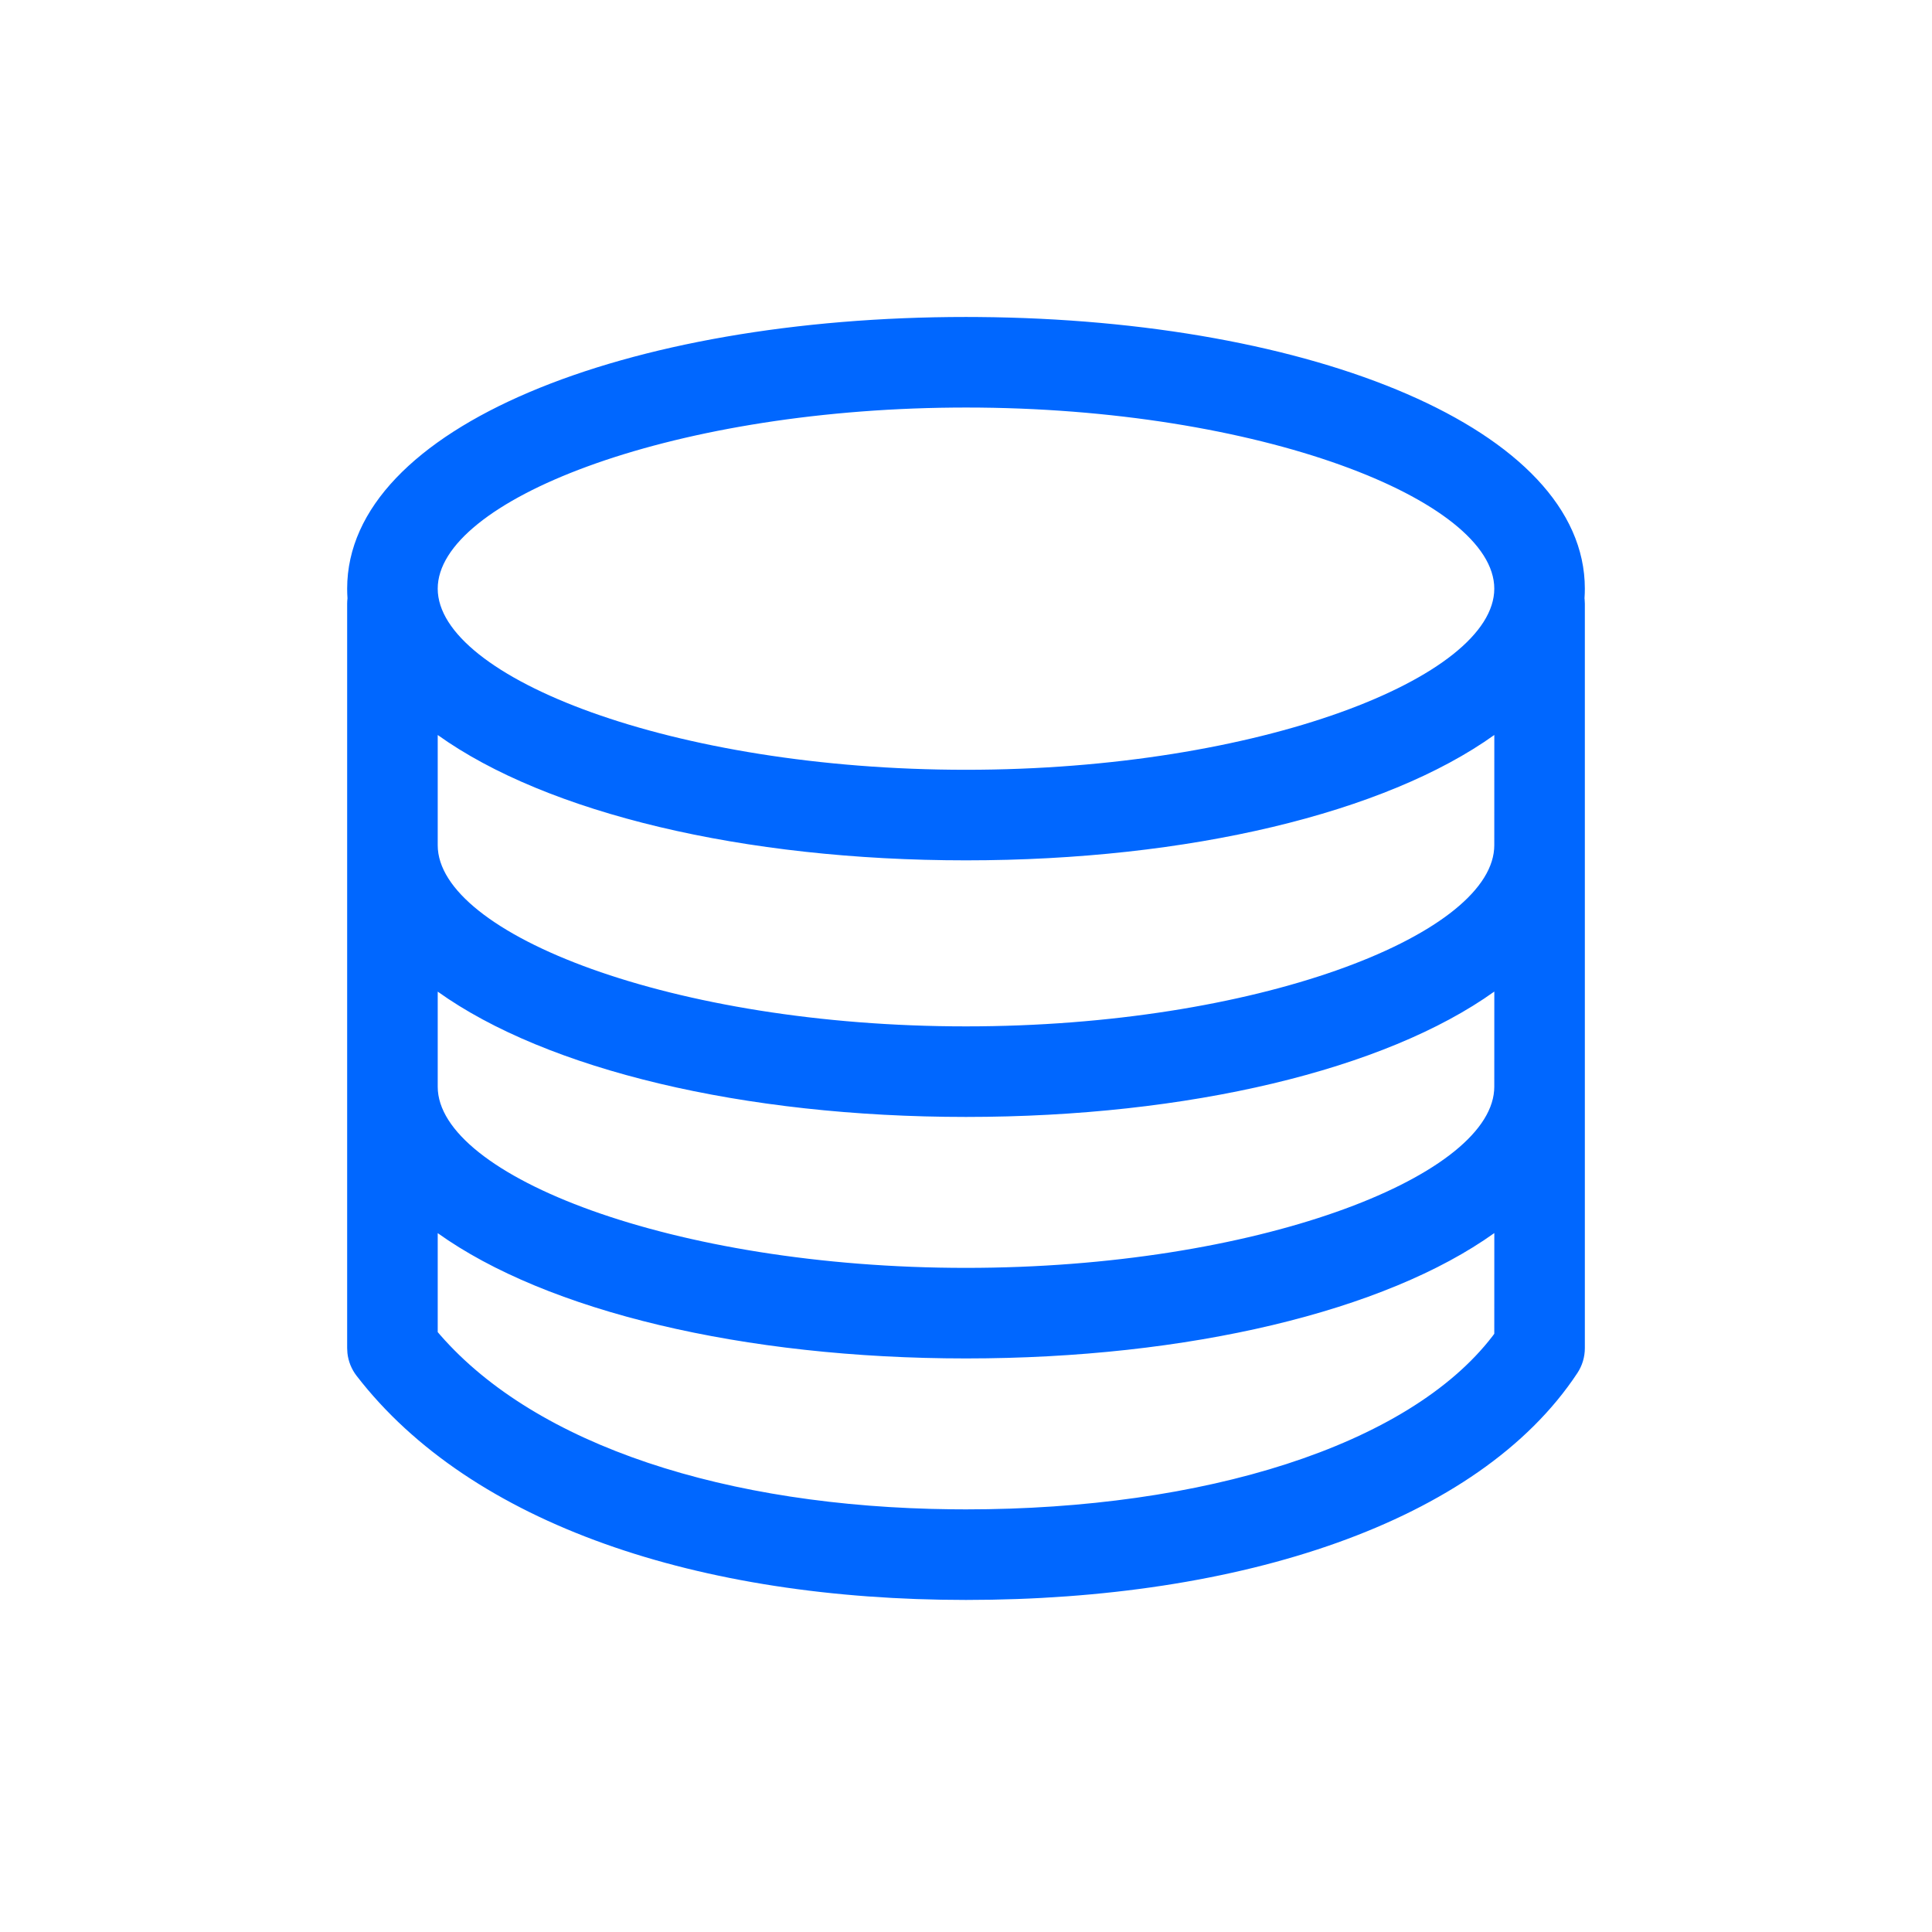 <?xml version="1.0" encoding="UTF-8"?>
<svg width="64px" height="64px" viewBox="0 0 64 64" version="1.1" xmlns="http://www.w3.org/2000/svg" xmlns:xlink="http://www.w3.org/1999/xlink">
    <title>4.组件/2.通用/icon/Bigicon/数据库/选中</title>
    <g id="4.组件/2.通用/icon/Bigicon/数据库/选中" stroke="none" stroke-width="1" fill="none" fill-rule="evenodd">
        <path d="M32,10.5 L32.406,10.502 C43.479,10.588 52.5,14.213 52.5,19.5 C52.5,19.607 52.496,19.714 52.489,19.82 C52.491,19.831 52.492,19.843 52.493,19.856 L52.5,20 L52.5,44.659 C52.5,44.953 52.414,45.241 52.251,45.486 C48.969,50.453 41.066,53 32,53 C23.179,53 15.621,50.515 11.812,45.575 C11.643,45.356 11.539,45.096 11.509,44.824 L11.5,44.659 L11.5,20 C11.5,19.939 11.504,19.879 11.511,19.819 C11.504,19.714 11.5,19.607 11.5,19.5 C11.5,14.148 20.743,10.5 32,10.5 L32,10.5 Z M32,45 C24.624,45 18.114,43.434 14.5,40.849 L14.5,44.127 L14.58,44.221 C17.783,47.891 24.066,49.915 31.522,49.997 L32,50 C39.857,50 46.644,47.906 49.443,44.26 L49.5,44.182 L49.501,40.847 C45.888,43.433 39.377,45 32,45 Z M32,37 C24.624,37 18.114,35.434 14.5,32.849 L14.5,36 C14.5,38.933 22.27,42 32,42 C41.591,42 49.278,39.02 49.495,36.126 L49.5,36 L49.501,32.847 C45.888,35.433 39.377,37 32,37 Z M49.501,24.347 C45.888,26.933 39.377,28.5 32,28.5 C24.624,28.5 18.113,26.934 14.5,24.348 L14.5,28 C14.5,30.933 22.27,34 32,34 C41.591,34 49.278,31.02 49.495,28.126 L49.5,28 Z M32,13.5 L31.584,13.502 C22.05,13.588 14.5,16.609 14.5,19.5 C14.5,22.433 22.27,25.5 32,25.5 C41.73,25.5 49.5,22.433 49.5,19.5 C49.5,16.567 41.73,13.5 32,13.5 L32,13.5 Z" id="形状结合" fill="#0067FF" fill-rule="nonzero"></path>
    </g>
</svg>